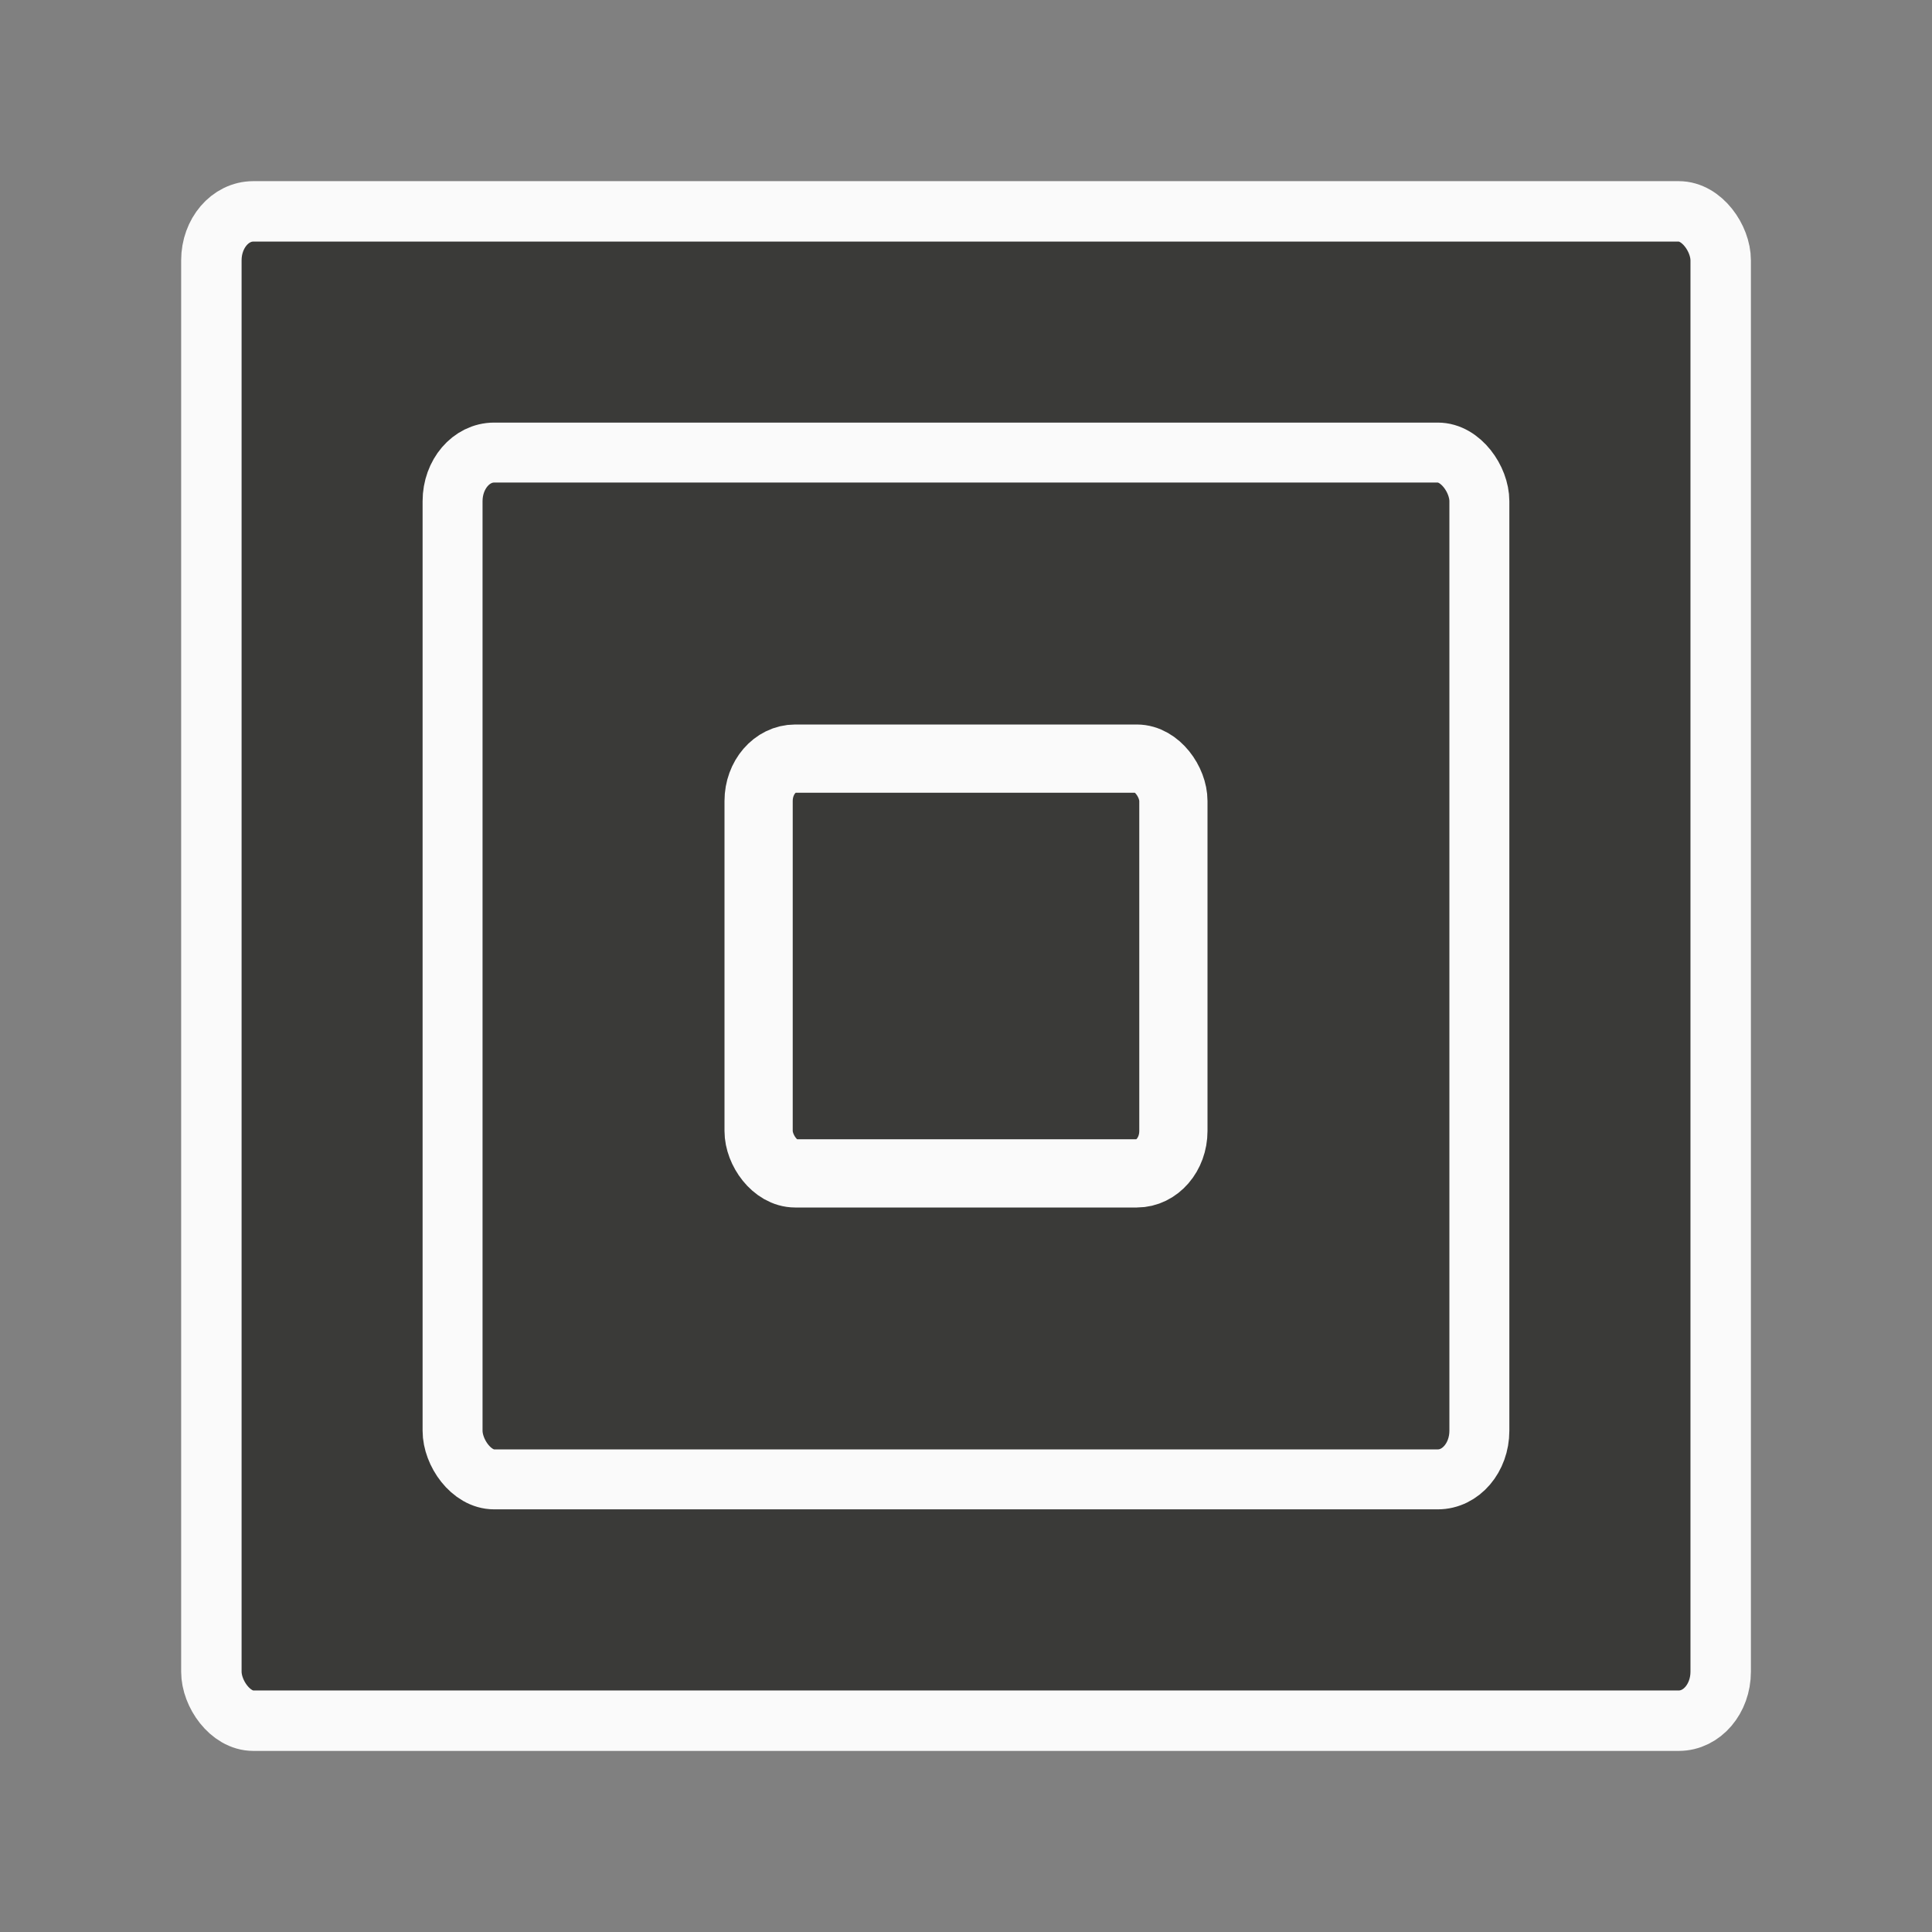 <svg viewBox="0 0 32 32" xmlns="http://www.w3.org/2000/svg"><rect x="0" y="0" width="32" height="32" fill="#808080" stroke="none"/><g fill="#3a3a38" stroke="#fafafa"><rect height="24.999" rx=".694" ry=".811" stroke-width="1.001" width="24.999" x="3.501" y="3.501"/><rect height="17.007" rx=".688" ry=".805" stroke-width=".993" width="17.007" x="7.496" y="7.496"/><rect height="6.87" rx=".606" ry=".702" stroke-width="1.13" width="6.87" x="12.565" y="12.565"/></g></svg>